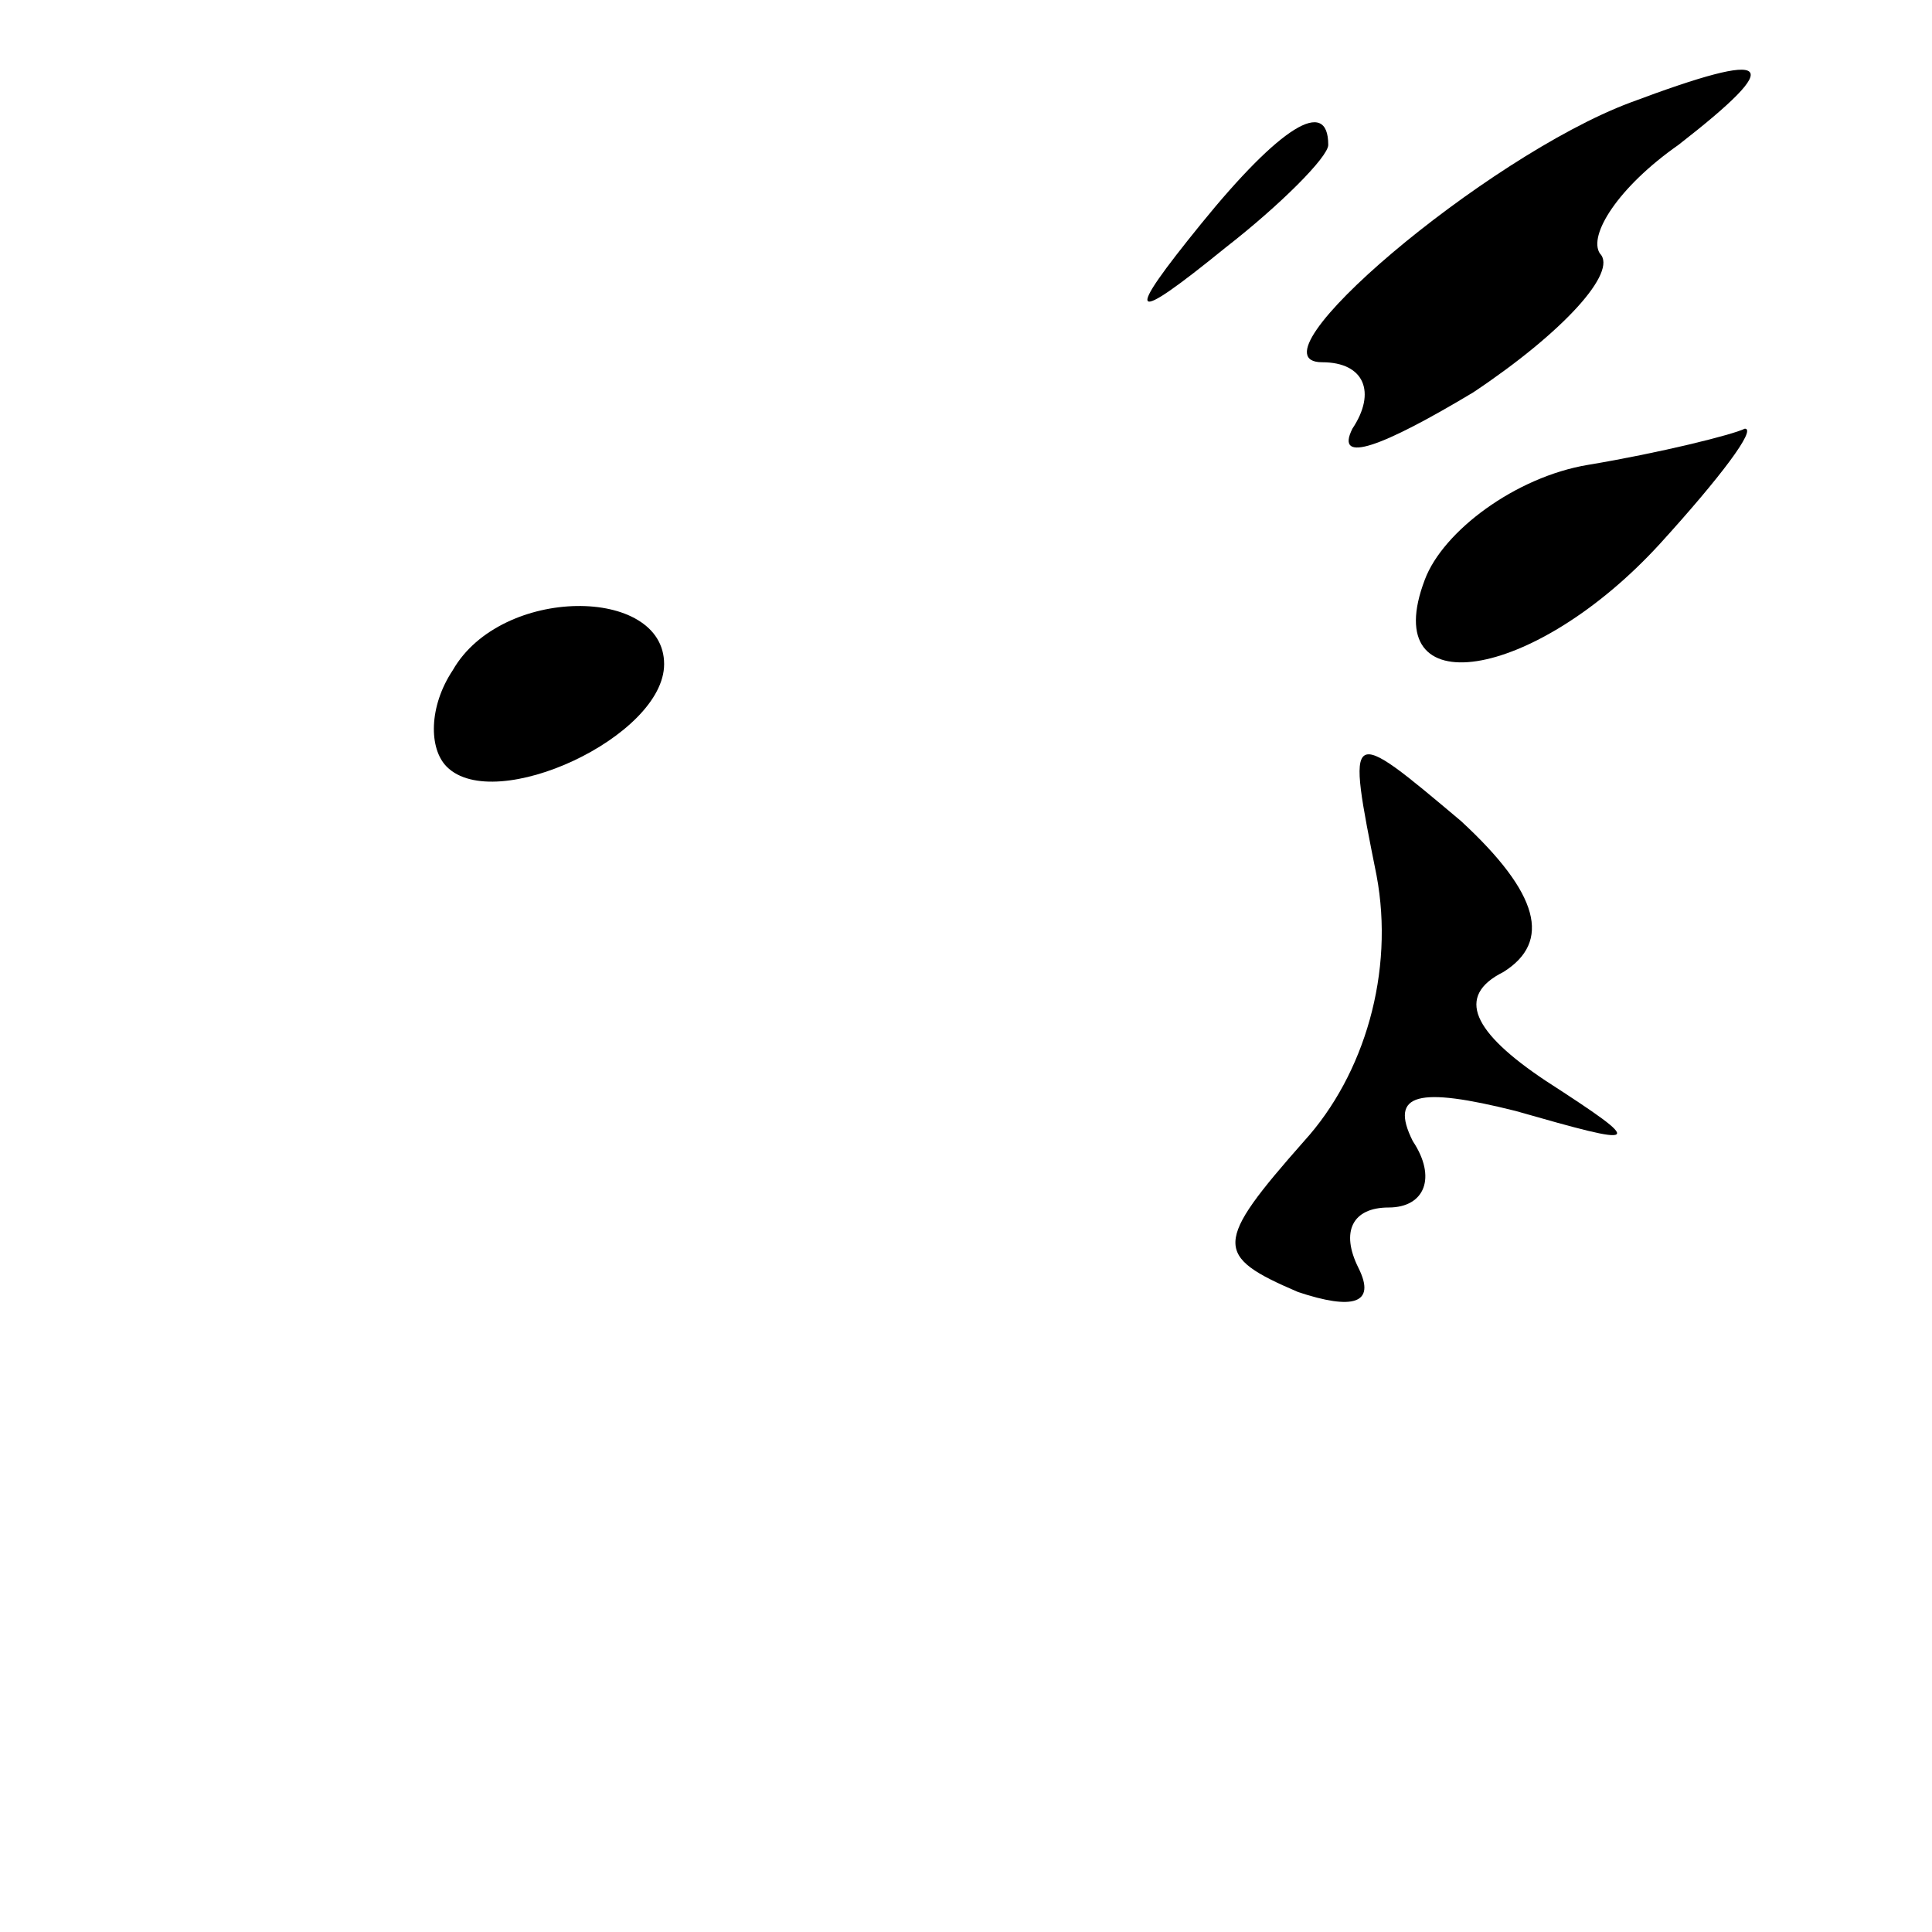 <?xml version="1.0" standalone="no"?>
<!DOCTYPE svg PUBLIC "-//W3C//DTD SVG 20010904//EN"
 "http://www.w3.org/TR/2001/REC-SVG-20010904/DTD/svg10.dtd">
<svg version="1.0" xmlns="http://www.w3.org/2000/svg"
 width="32pt" height="32pt" viewBox="0 0 32 32"
 preserveAspectRatio="xMidYMid meet">
<g transform="translate(0,32) scale(0.1,-0.1)"
fill="#000000" stroke="none">
<path fill="#000000" stroke="none" d="M270 303 c-24 -9 -64 -43 -51 -43 7 0
9 -5 5 -11 -3 -6 5 -3 20 6 15 10 24 20 21 23 -2 3 3 11 13 18 18 14 16 16 -8
7z"/>
<path fill="#000000" stroke="none" d="M199 283 c-13 -16 -12 -17 4 -4 9 7 17
15 17 17 0 8 -8 3 -21 -13z"/>
<path fill="#000000" stroke="none" d="M263 243 c-12 -2 -24 -11 -27 -19 -8
-21 18 -17 39 6 10 11 16 19 14 19 -2 -1 -14 -4 -26 -6z"/>
<path fill="#000000" stroke="none" d="M75 209 c-4 -6 -4 -13 -1 -16 8 -8 36
5 36 17 0 13 -27 13 -35 -1z"/>
<path fill="#000000" stroke="none" d="M228 175 c3 -16 -2 -33 -12 -44 -15
-17 -15 -19 -1 -25 9 -3 13 -2 10 4 -3 6 -1 10 5 10 6 0 8 5 4 11 -4 8 1 9 17
5 21 -6 22 -6 5 5 -12 8 -15 14 -7 18 8 5 6 13 -7 25 -19 16 -19 16 -14 -9z"/>
</g>
</svg>
